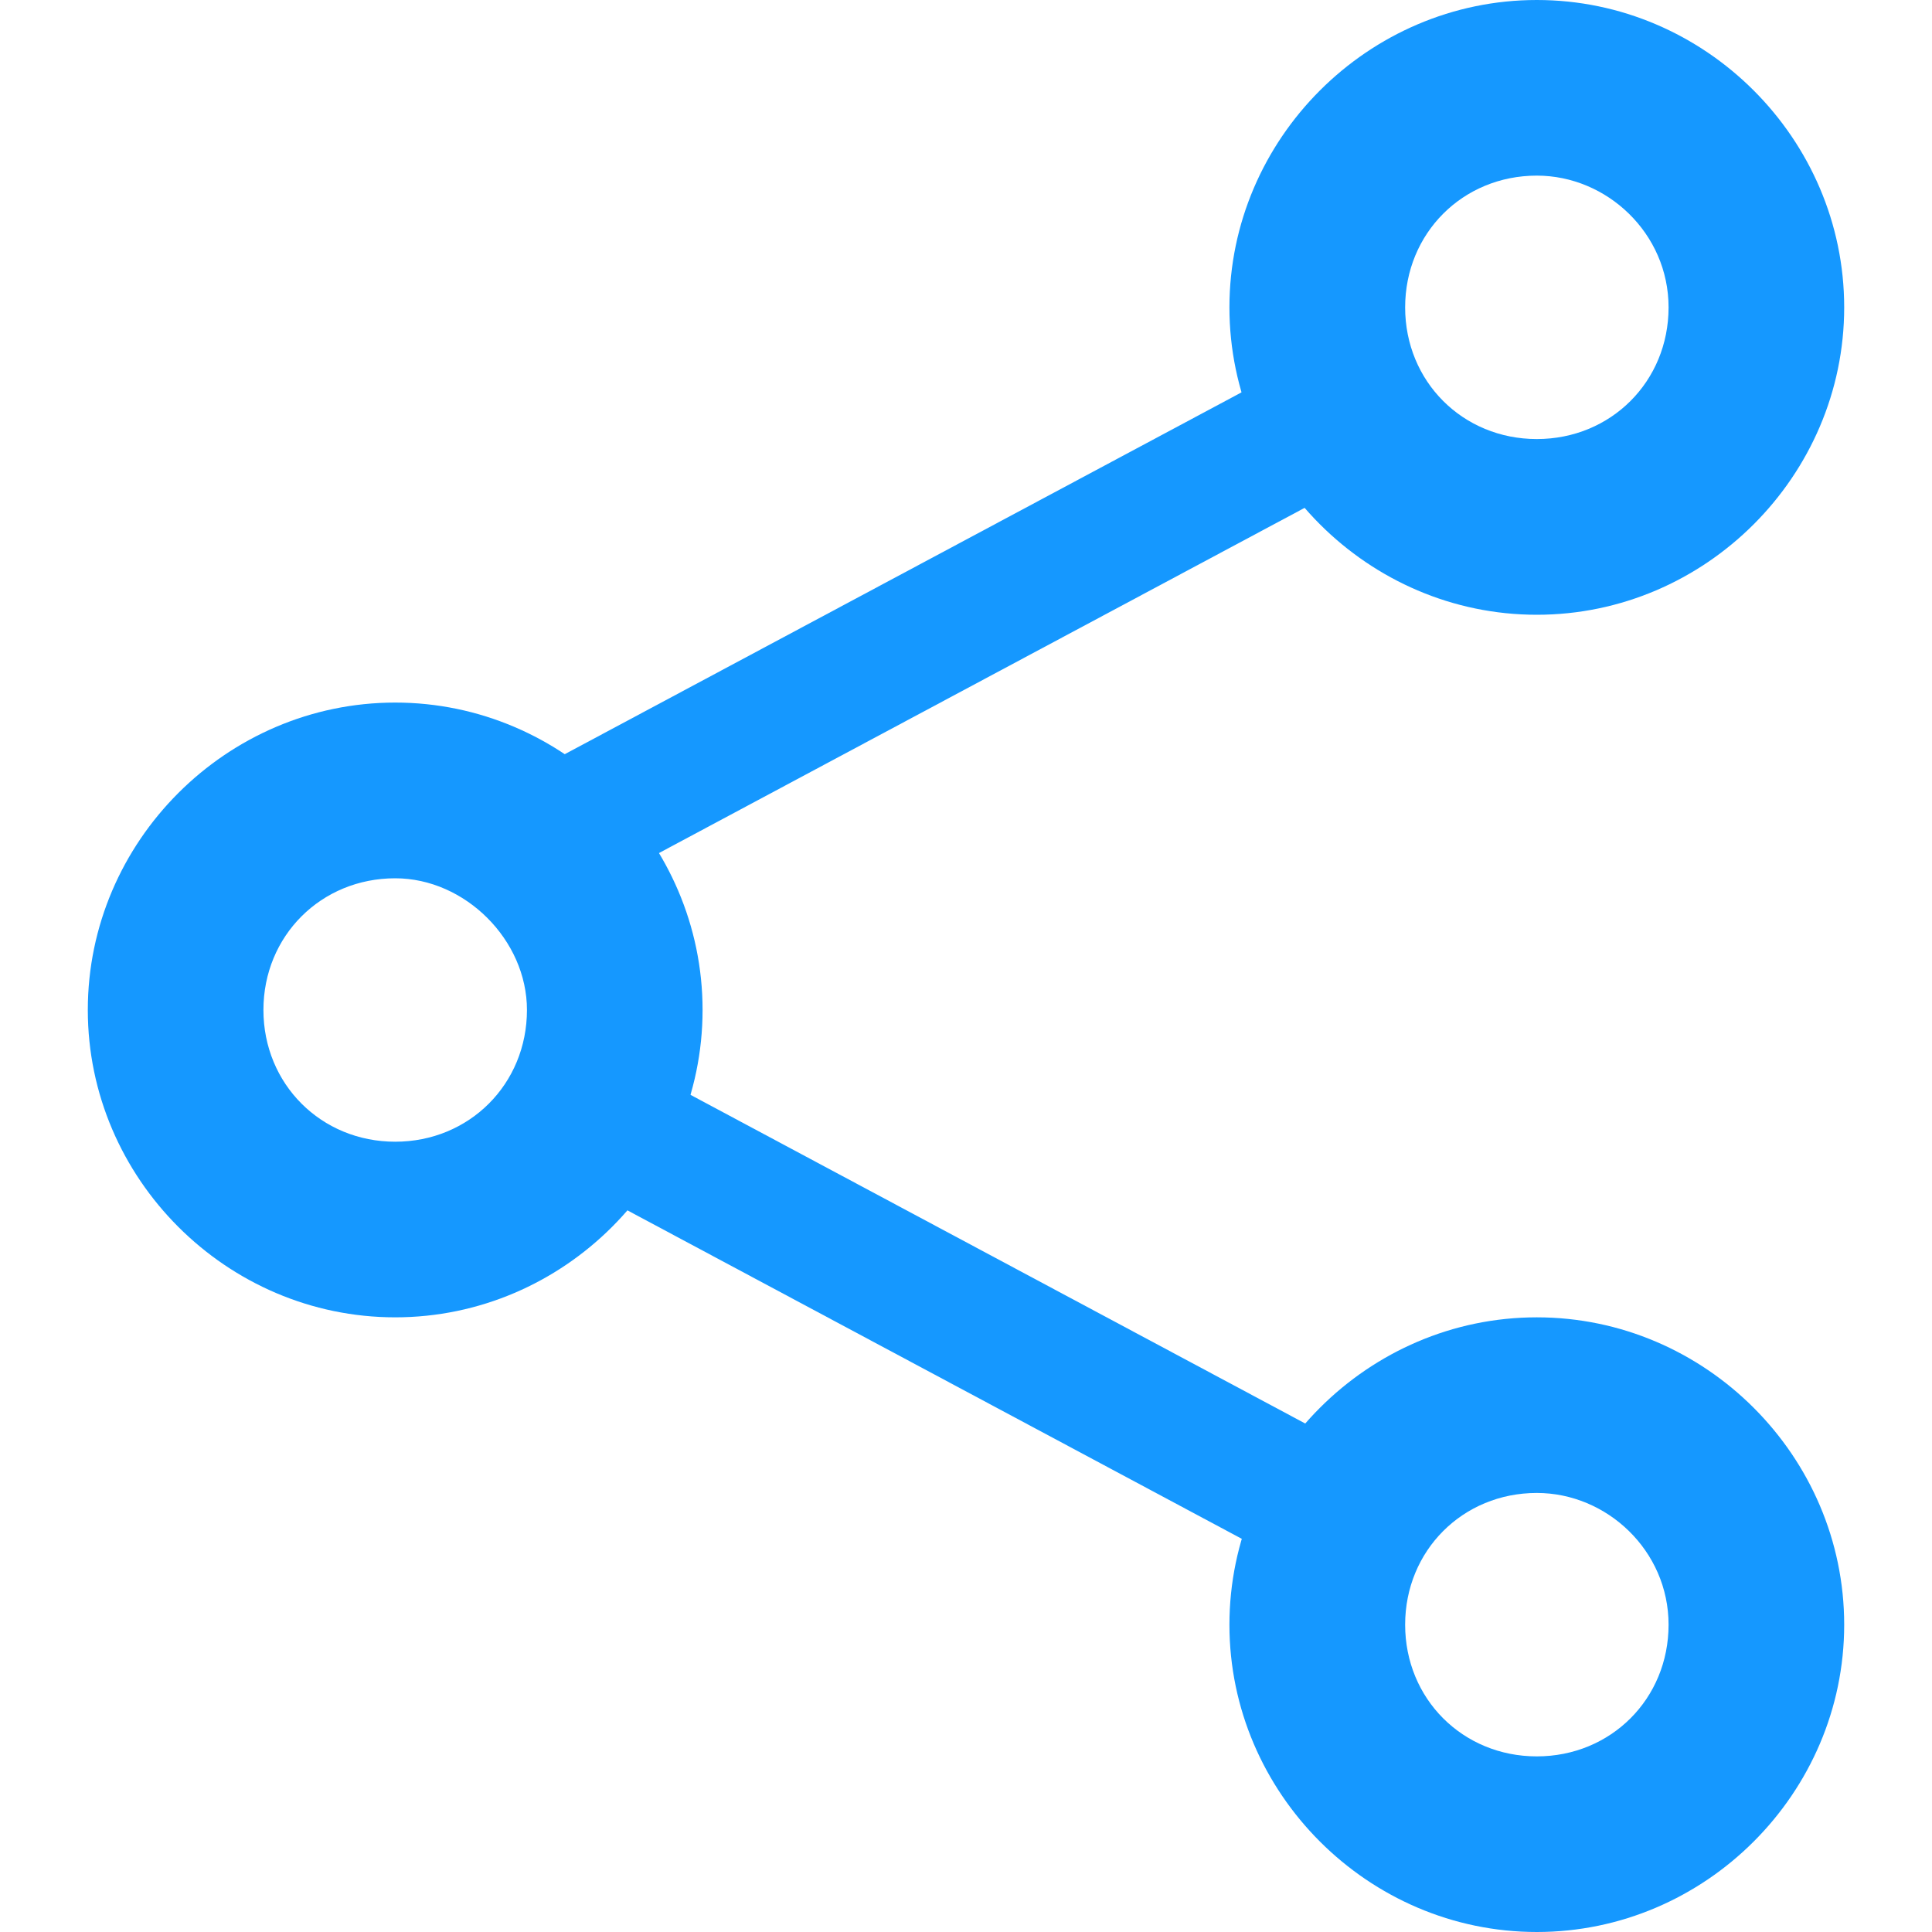 <svg width="20" height="20" viewBox="0 0 20 20" fill="none" xmlns="http://www.w3.org/2000/svg">
    <path fill-rule="evenodd" clip-rule="evenodd" d="M0.909 10.455C0.909 12.2 2.346 13.637 4.091 13.637C5.836 13.637 7.273 12.2 7.273 10.455C7.273 8.71 5.836 7.273 4.091 7.273C2.346 7.273 0.909 8.71 0.909 10.455ZM2.727 10.455C2.727 9.688 3.324 9.092 4.091 9.092C4.815 9.092 5.455 9.731 5.455 10.455C5.455 11.222 4.858 11.819 4.091 11.819C3.324 11.819 2.727 11.222 2.727 10.455Z" fill="#1598FF"/>
    <path fill-rule="evenodd" clip-rule="evenodd" d="M12.727 3.182C12.727 4.927 14.164 6.364 15.909 6.364C17.654 6.364 19.091 4.927 19.091 3.182C19.091 1.437 17.654 0 15.909 0C14.164 0 12.727 1.437 12.727 3.182ZM14.546 3.182C14.546 2.415 15.142 1.818 15.909 1.818C16.634 1.818 17.273 2.415 17.273 3.182C17.273 3.949 16.676 4.545 15.909 4.545C15.142 4.545 14.546 3.949 14.546 3.182Z" fill="#1598FF"/>
    <path d="M6.168 9.091C5.927 9.091 5.686 8.955 5.541 8.727C5.348 8.408 5.493 7.998 5.83 7.816L13.495 3.718C13.833 3.536 14.267 3.673 14.459 3.992C14.652 4.31 14.508 4.72 14.17 4.902L6.505 9C6.409 9.091 6.312 9.091 6.168 9.091Z" fill="#1598FF"/>
    <path fill-rule="evenodd" clip-rule="evenodd" d="M12.727 16.819C12.727 18.563 14.164 20 15.909 20C17.654 20 19.091 18.563 19.091 16.819C19.091 15.074 17.654 13.637 15.909 13.637C14.164 13.637 12.727 15.074 12.727 16.819ZM14.546 16.819C14.546 16.052 15.142 15.455 15.909 15.455C16.634 15.455 17.273 16.052 17.273 16.819C17.273 17.586 16.676 18.182 15.909 18.182C15.142 18.182 14.546 17.586 14.546 16.819Z" fill="#1598FF"/>
    <path d="M13.833 16.363C13.736 16.363 13.592 16.317 13.495 16.272L5.83 12.174C5.493 11.992 5.348 11.582 5.541 11.263C5.734 10.944 6.168 10.808 6.505 10.99L14.17 15.088C14.508 15.27 14.652 15.68 14.459 15.998C14.363 16.226 14.122 16.363 13.833 16.363Z" fill="#1598FF"/>
</svg>
